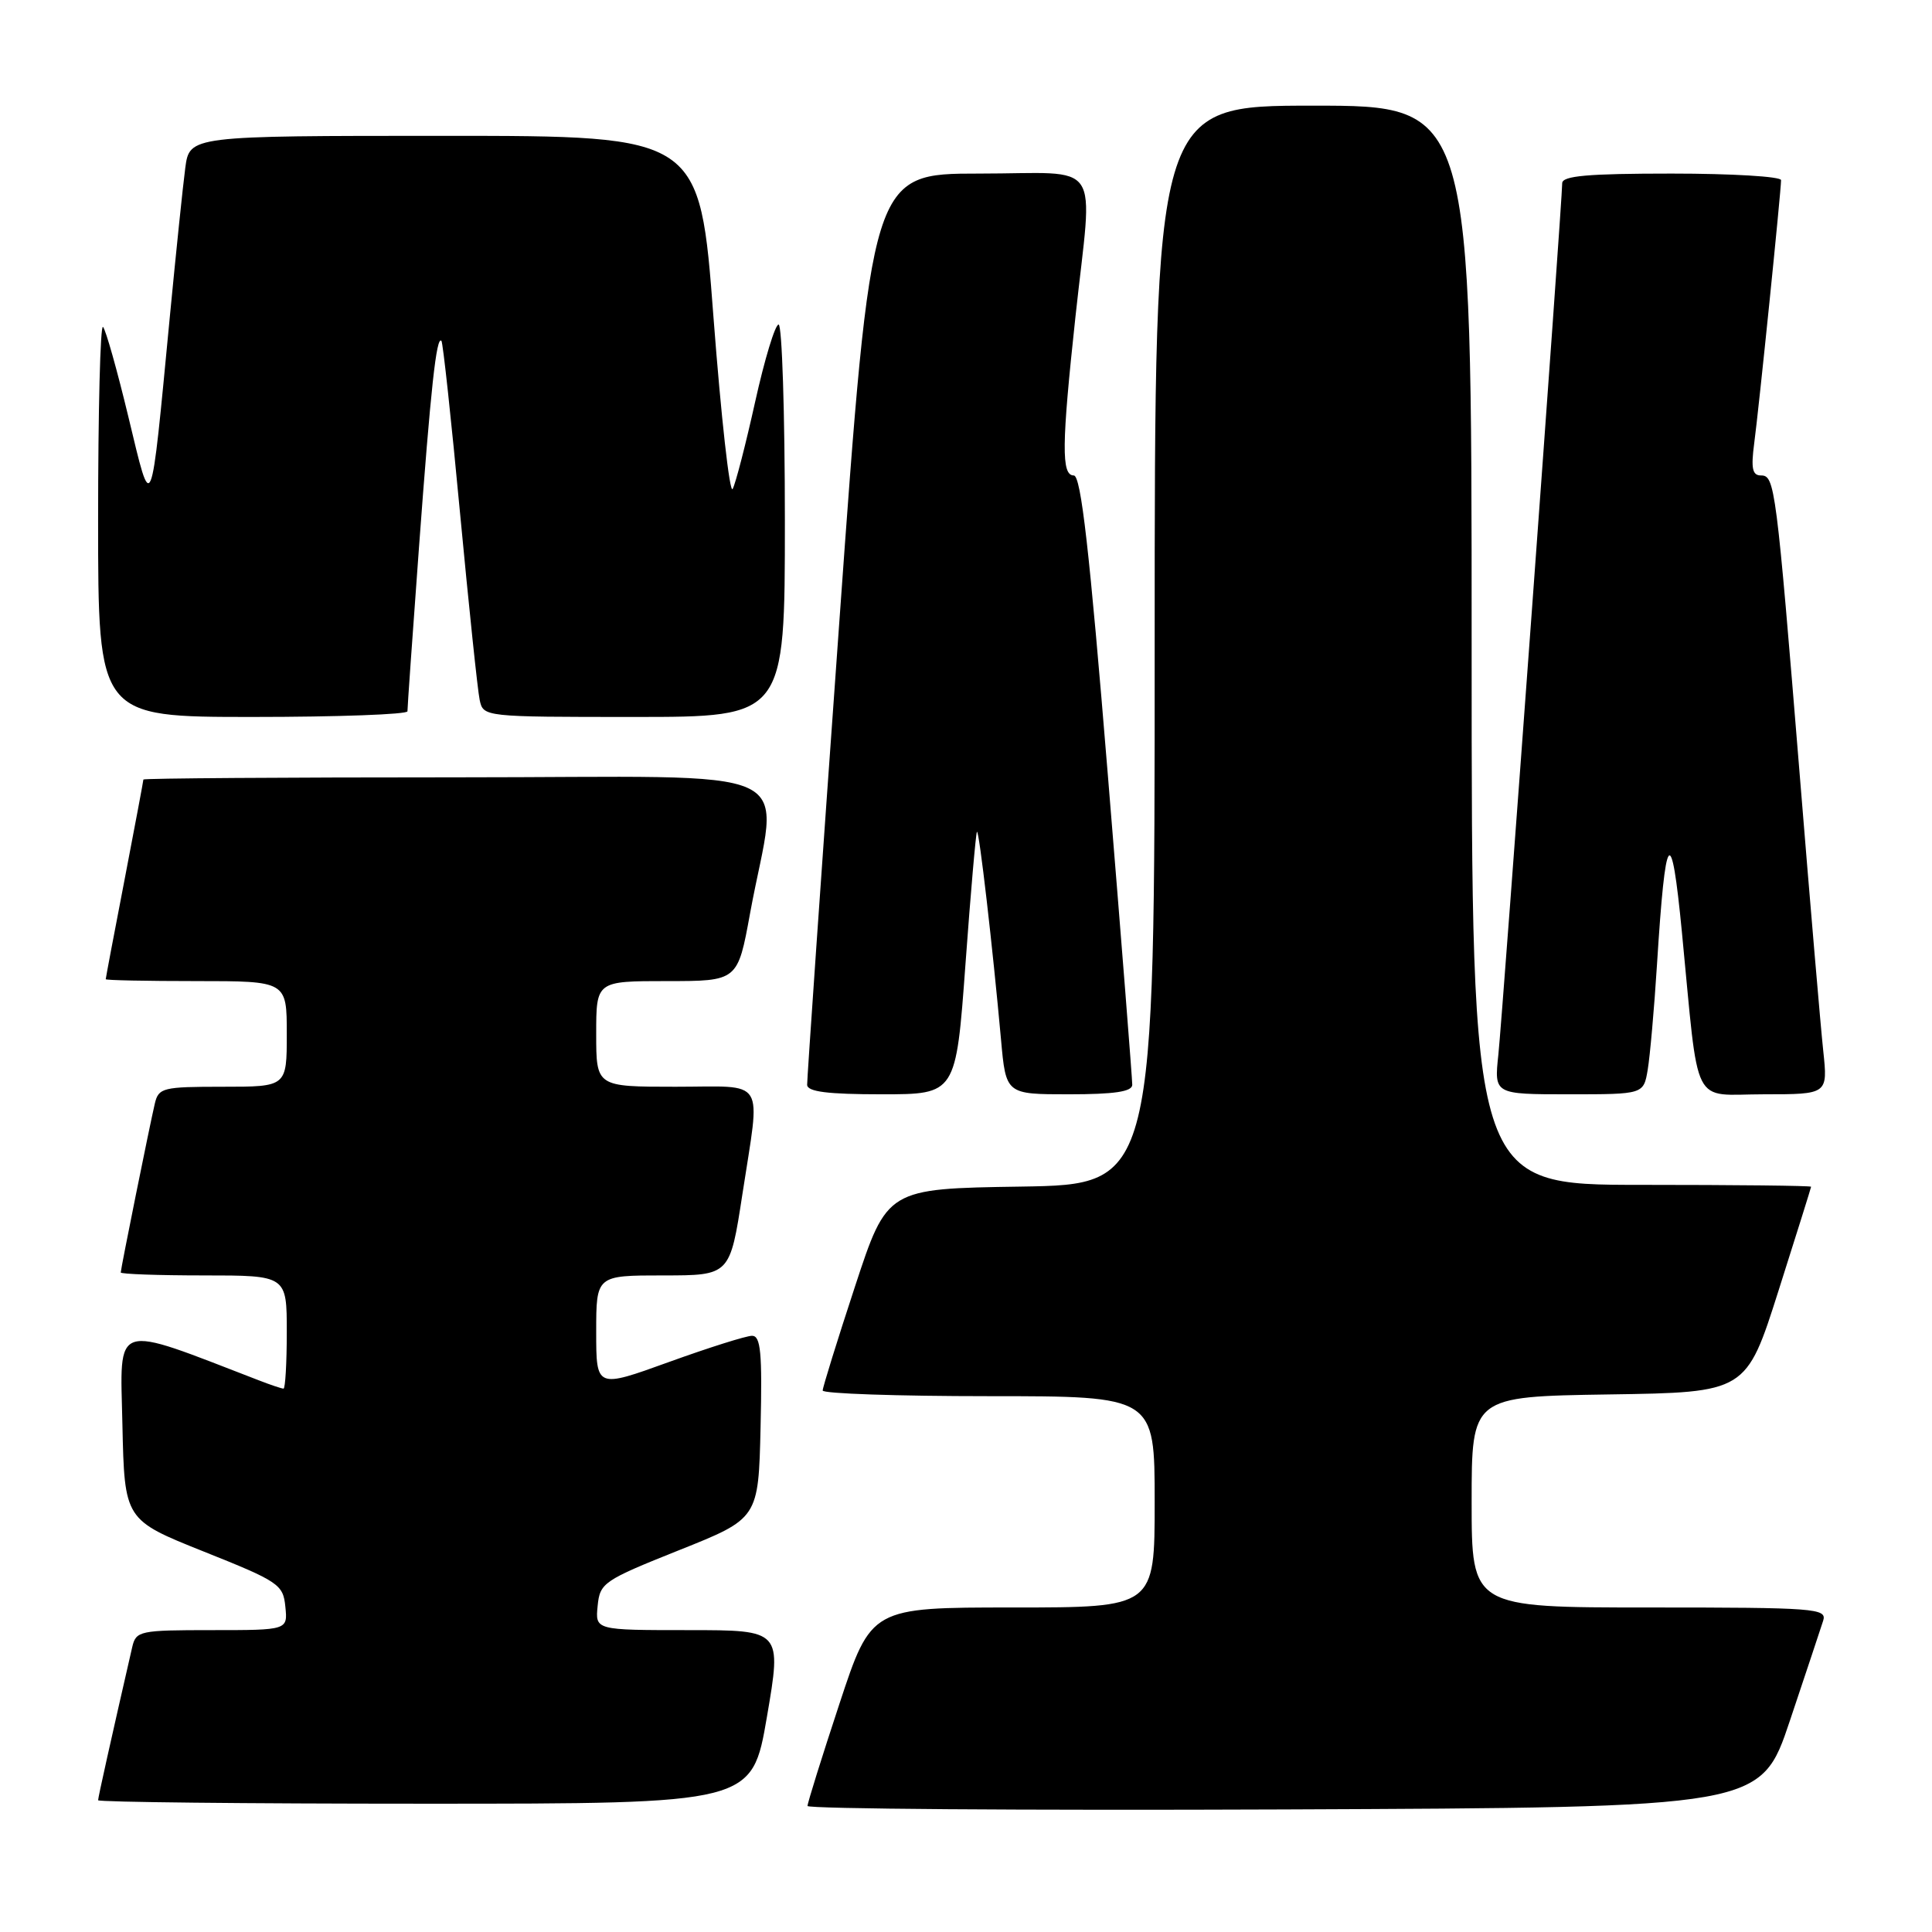 <?xml version="1.0" encoding="UTF-8" standalone="no"?>
<!DOCTYPE svg PUBLIC "-//W3C//DTD SVG 1.1//EN" "http://www.w3.org/Graphics/SVG/1.1/DTD/svg11.dtd" >
<svg xmlns="http://www.w3.org/2000/svg" xmlns:xlink="http://www.w3.org/1999/xlink" version="1.1" viewBox="0 0 256 256">
 <g >
 <path fill="currentColor"
d=" M 237.17 228.00 C 239.29 221.68 241.27 215.71 241.58 214.75 C 242.10 213.12 240.56 213.00 218.57 213.00 C 195.00 213.00 195.00 213.00 195.00 199.02 C 195.00 185.05 195.00 185.05 213.19 184.77 C 231.38 184.50 231.38 184.50 235.67 171.00 C 238.03 163.57 239.97 157.39 239.98 157.25 C 239.99 157.11 229.88 157.00 217.50 157.00 C 195.00 157.00 195.00 157.00 195.00 85.50 C 195.00 14.00 195.00 14.00 174.00 14.00 C 153.00 14.00 153.00 14.00 153.00 85.48 C 153.00 156.95 153.00 156.95 135.28 157.23 C 117.55 157.50 117.55 157.50 113.28 170.50 C 110.93 177.65 109.01 183.84 109.01 184.25 C 109.00 184.66 118.90 185.00 131.00 185.00 C 153.00 185.00 153.00 185.00 153.00 199.00 C 153.00 213.00 153.00 213.00 134.22 213.00 C 115.44 213.00 115.44 213.00 111.22 225.79 C 108.90 232.82 107.00 238.90 107.00 239.30 C 107.00 239.69 135.42 239.90 170.16 239.76 C 233.32 239.50 233.32 239.50 237.17 228.00 Z  M 101.62 227.50 C 103.59 216.00 103.59 216.00 91.23 216.00 C 78.87 216.00 78.87 216.00 79.19 212.80 C 79.49 209.73 79.95 209.42 90.00 205.40 C 100.50 201.21 100.50 201.21 100.78 189.10 C 101.01 179.22 100.80 177.00 99.65 177.00 C 98.87 177.00 93.91 178.57 88.62 180.48 C 79.00 183.96 79.00 183.96 79.00 176.48 C 79.00 169.00 79.00 169.00 87.86 169.00 C 96.72 169.00 96.72 169.00 98.37 158.25 C 100.78 142.50 101.71 144.00 89.50 144.00 C 79.00 144.00 79.00 144.00 79.00 137.00 C 79.00 130.00 79.00 130.00 88.37 130.00 C 97.75 130.00 97.75 130.00 99.39 121.01 C 103.09 100.79 107.85 103.00 60.64 103.00 C 37.74 103.00 19.00 103.13 19.00 103.29 C 19.00 103.45 17.88 109.42 16.51 116.54 C 15.13 123.67 14.01 129.61 14.01 129.75 C 14.00 129.89 19.40 130.00 26.00 130.00 C 38.00 130.00 38.00 130.00 38.00 137.00 C 38.00 144.00 38.00 144.00 29.52 144.00 C 21.55 144.00 21.01 144.13 20.51 146.25 C 19.80 149.29 16.00 168.12 16.00 168.61 C 16.00 168.82 20.95 169.00 27.00 169.00 C 38.00 169.00 38.00 169.00 38.00 176.50 C 38.00 180.62 37.80 184.00 37.57 184.00 C 37.33 184.00 35.86 183.51 34.32 182.91 C 14.71 175.35 15.92 174.96 16.22 188.76 C 16.50 201.39 16.50 201.39 27.00 205.59 C 36.95 209.56 37.52 209.95 37.81 212.89 C 38.13 216.00 38.13 216.00 28.08 216.00 C 18.49 216.00 18.02 216.10 17.52 218.25 C 14.72 230.46 13.00 238.16 13.00 238.54 C 13.00 238.79 32.50 239.00 56.33 239.00 C 99.65 239.00 99.65 239.00 101.62 227.50 Z  M 127.93 127.75 C 128.62 118.26 129.31 110.38 129.45 110.22 C 129.74 109.93 131.54 125.56 132.64 137.75 C 133.29 145.00 133.29 145.00 141.64 145.00 C 147.65 145.00 150.01 144.65 150.03 143.75 C 150.04 143.06 148.59 124.61 146.80 102.75 C 144.36 72.88 143.24 63.00 142.28 63.00 C 140.62 63.00 140.67 58.96 142.50 42.00 C 144.81 20.65 146.38 23.00 129.74 23.00 C 115.47 23.00 115.47 23.00 111.19 82.75 C 108.83 115.61 106.93 143.06 106.95 143.75 C 106.99 144.66 109.66 145.00 116.83 145.00 C 126.67 145.00 126.67 145.00 127.93 127.75 Z  M 218.33 141.75 C 218.63 139.96 219.19 133.69 219.56 127.80 C 220.69 109.84 221.44 108.86 222.86 123.50 C 225.18 147.34 223.99 145.00 233.73 145.00 C 242.20 145.00 242.20 145.00 241.59 139.25 C 241.25 136.09 239.86 119.78 238.50 103.00 C 235.35 64.36 235.18 63.00 233.34 63.00 C 232.20 63.00 232.00 62.08 232.44 58.75 C 233.06 54.15 236.00 25.30 236.00 23.87 C 236.00 23.39 229.47 23.00 221.50 23.00 C 210.38 23.00 207.00 23.30 207.00 24.28 C 207.00 26.65 199.10 134.45 198.54 139.75 C 197.98 145.00 197.98 145.00 207.88 145.00 C 217.78 145.00 217.78 145.00 218.33 141.75 Z  M 53.99 94.25 C 53.98 93.84 54.67 84.05 55.52 72.50 C 57.08 51.34 57.83 44.49 58.49 45.16 C 58.69 45.36 59.80 55.64 60.96 68.01 C 62.13 80.38 63.29 91.51 63.56 92.75 C 64.04 94.99 64.11 95.00 84.02 95.00 C 104.00 95.00 104.00 95.00 104.00 69.00 C 104.00 54.70 103.62 43.00 103.17 43.00 C 102.71 43.00 101.31 47.61 100.06 53.25 C 98.81 58.89 97.47 64.08 97.08 64.79 C 96.69 65.51 95.55 55.27 94.54 42.04 C 92.72 18.00 92.72 18.00 58.92 18.00 C 25.12 18.00 25.12 18.00 24.55 22.25 C 24.24 24.59 23.32 33.47 22.50 42.00 C 19.92 68.96 20.17 68.35 17.01 55.23 C 15.52 49.04 14.01 43.68 13.65 43.32 C 13.29 42.96 13.00 54.44 13.00 68.83 C 13.00 95.00 13.00 95.00 33.50 95.00 C 44.78 95.00 53.99 94.66 53.99 94.25 Z "/>
</g>
</svg>